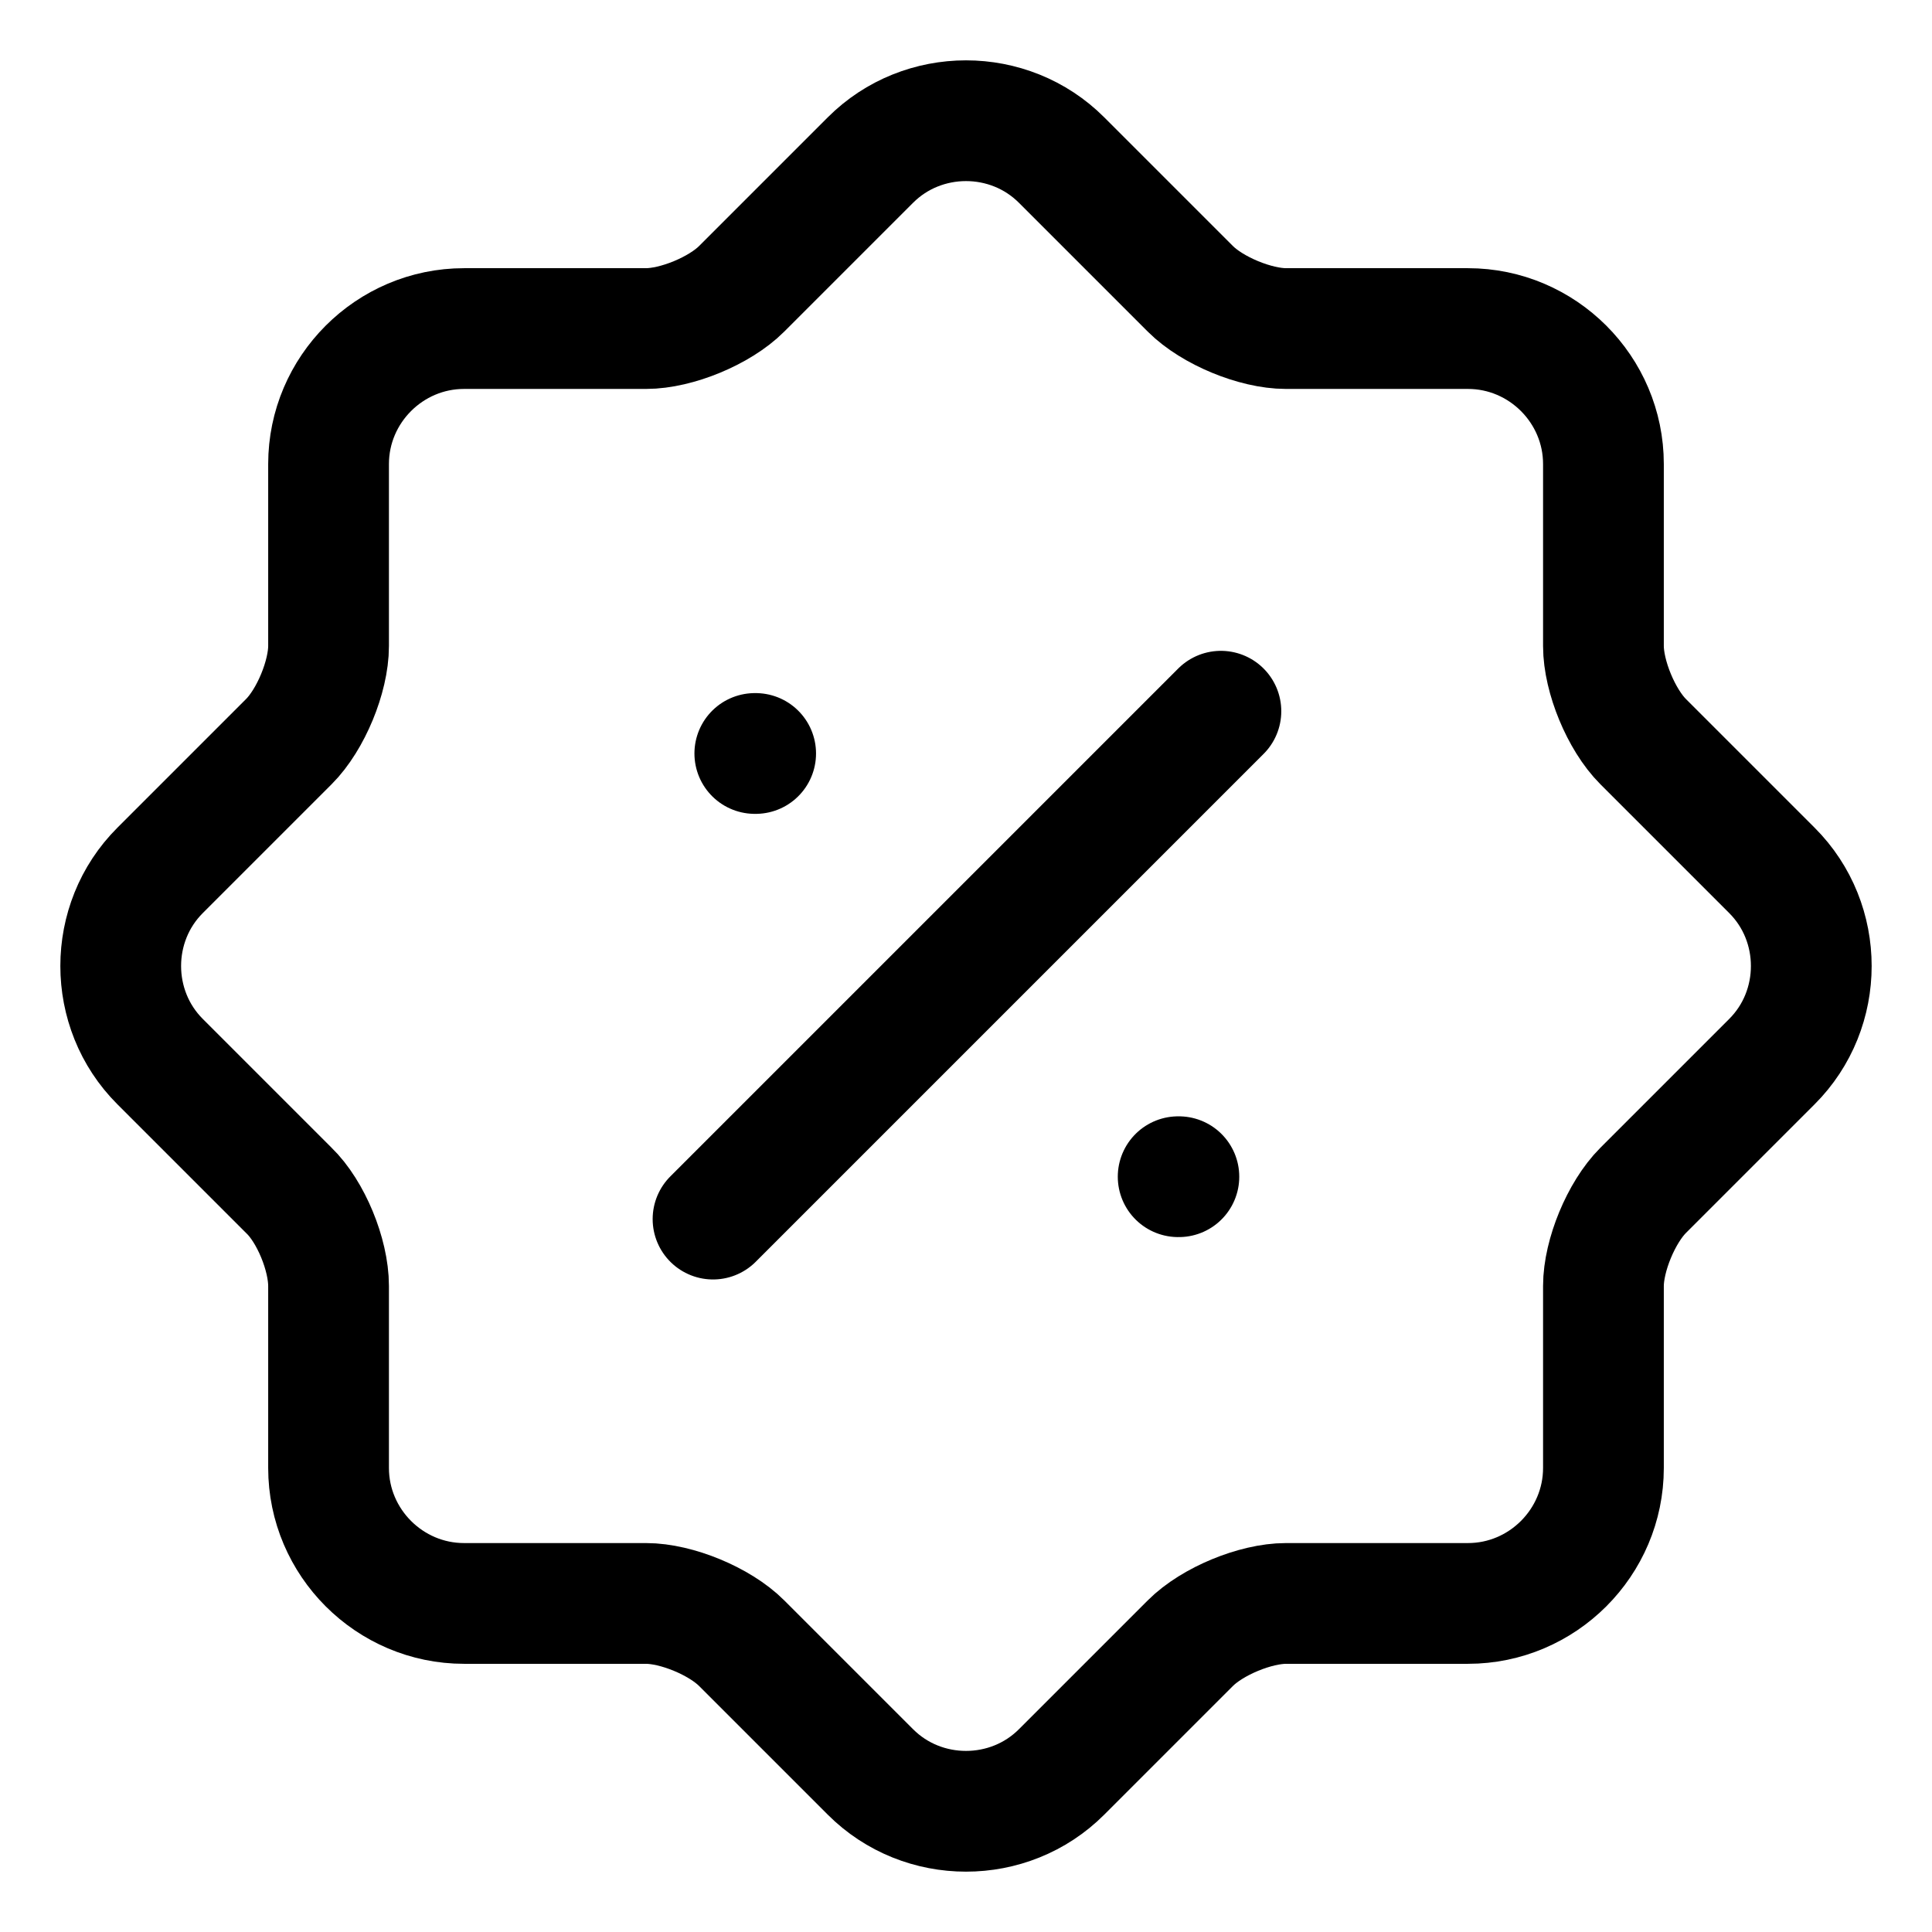 <svg width="16" height="16" viewBox="0 0 16 16" fill="none" xmlns="http://www.w3.org/2000/svg"><path d="M5.905 10.096L10.111 5.89M9.757 9.745H9.763M6.251 6.24H6.258M2.392 9.858L1.326 8.792C0.891 8.358 0.891 7.642 1.326 7.208L2.392 6.142C2.574 5.96 2.721 5.602 2.721 5.35V3.843C2.721 3.226 3.226 2.721 3.843 2.721H5.35C5.602 2.721 5.96 2.574 6.142 2.392L7.208 1.326C7.642 0.891 8.358 0.891 8.792 1.326L9.858 2.392C10.04 2.574 10.398 2.721 10.65 2.721H12.157C12.774 2.721 13.279 3.226 13.279 3.843V5.35C13.279 5.602 13.426 5.96 13.608 6.142L14.674 7.208C15.109 7.642 15.109 8.358 14.674 8.792L13.608 9.858C13.426 10.04 13.279 10.398 13.279 10.65V12.157C13.279 12.774 12.774 13.279 12.157 13.279H10.65C10.398 13.279 10.04 13.426 9.858 13.608L8.792 14.674C8.358 15.109 7.642 15.109 7.208 14.674L6.142 13.608C5.96 13.426 5.602 13.279 5.35 13.279H3.843C3.226 13.279 2.721 12.774 2.721 12.157V10.65C2.721 10.391 2.574 10.033 2.392 9.858Z" stroke="currentColor" stroke-linecap="round" stroke-linejoin="round"/></svg>